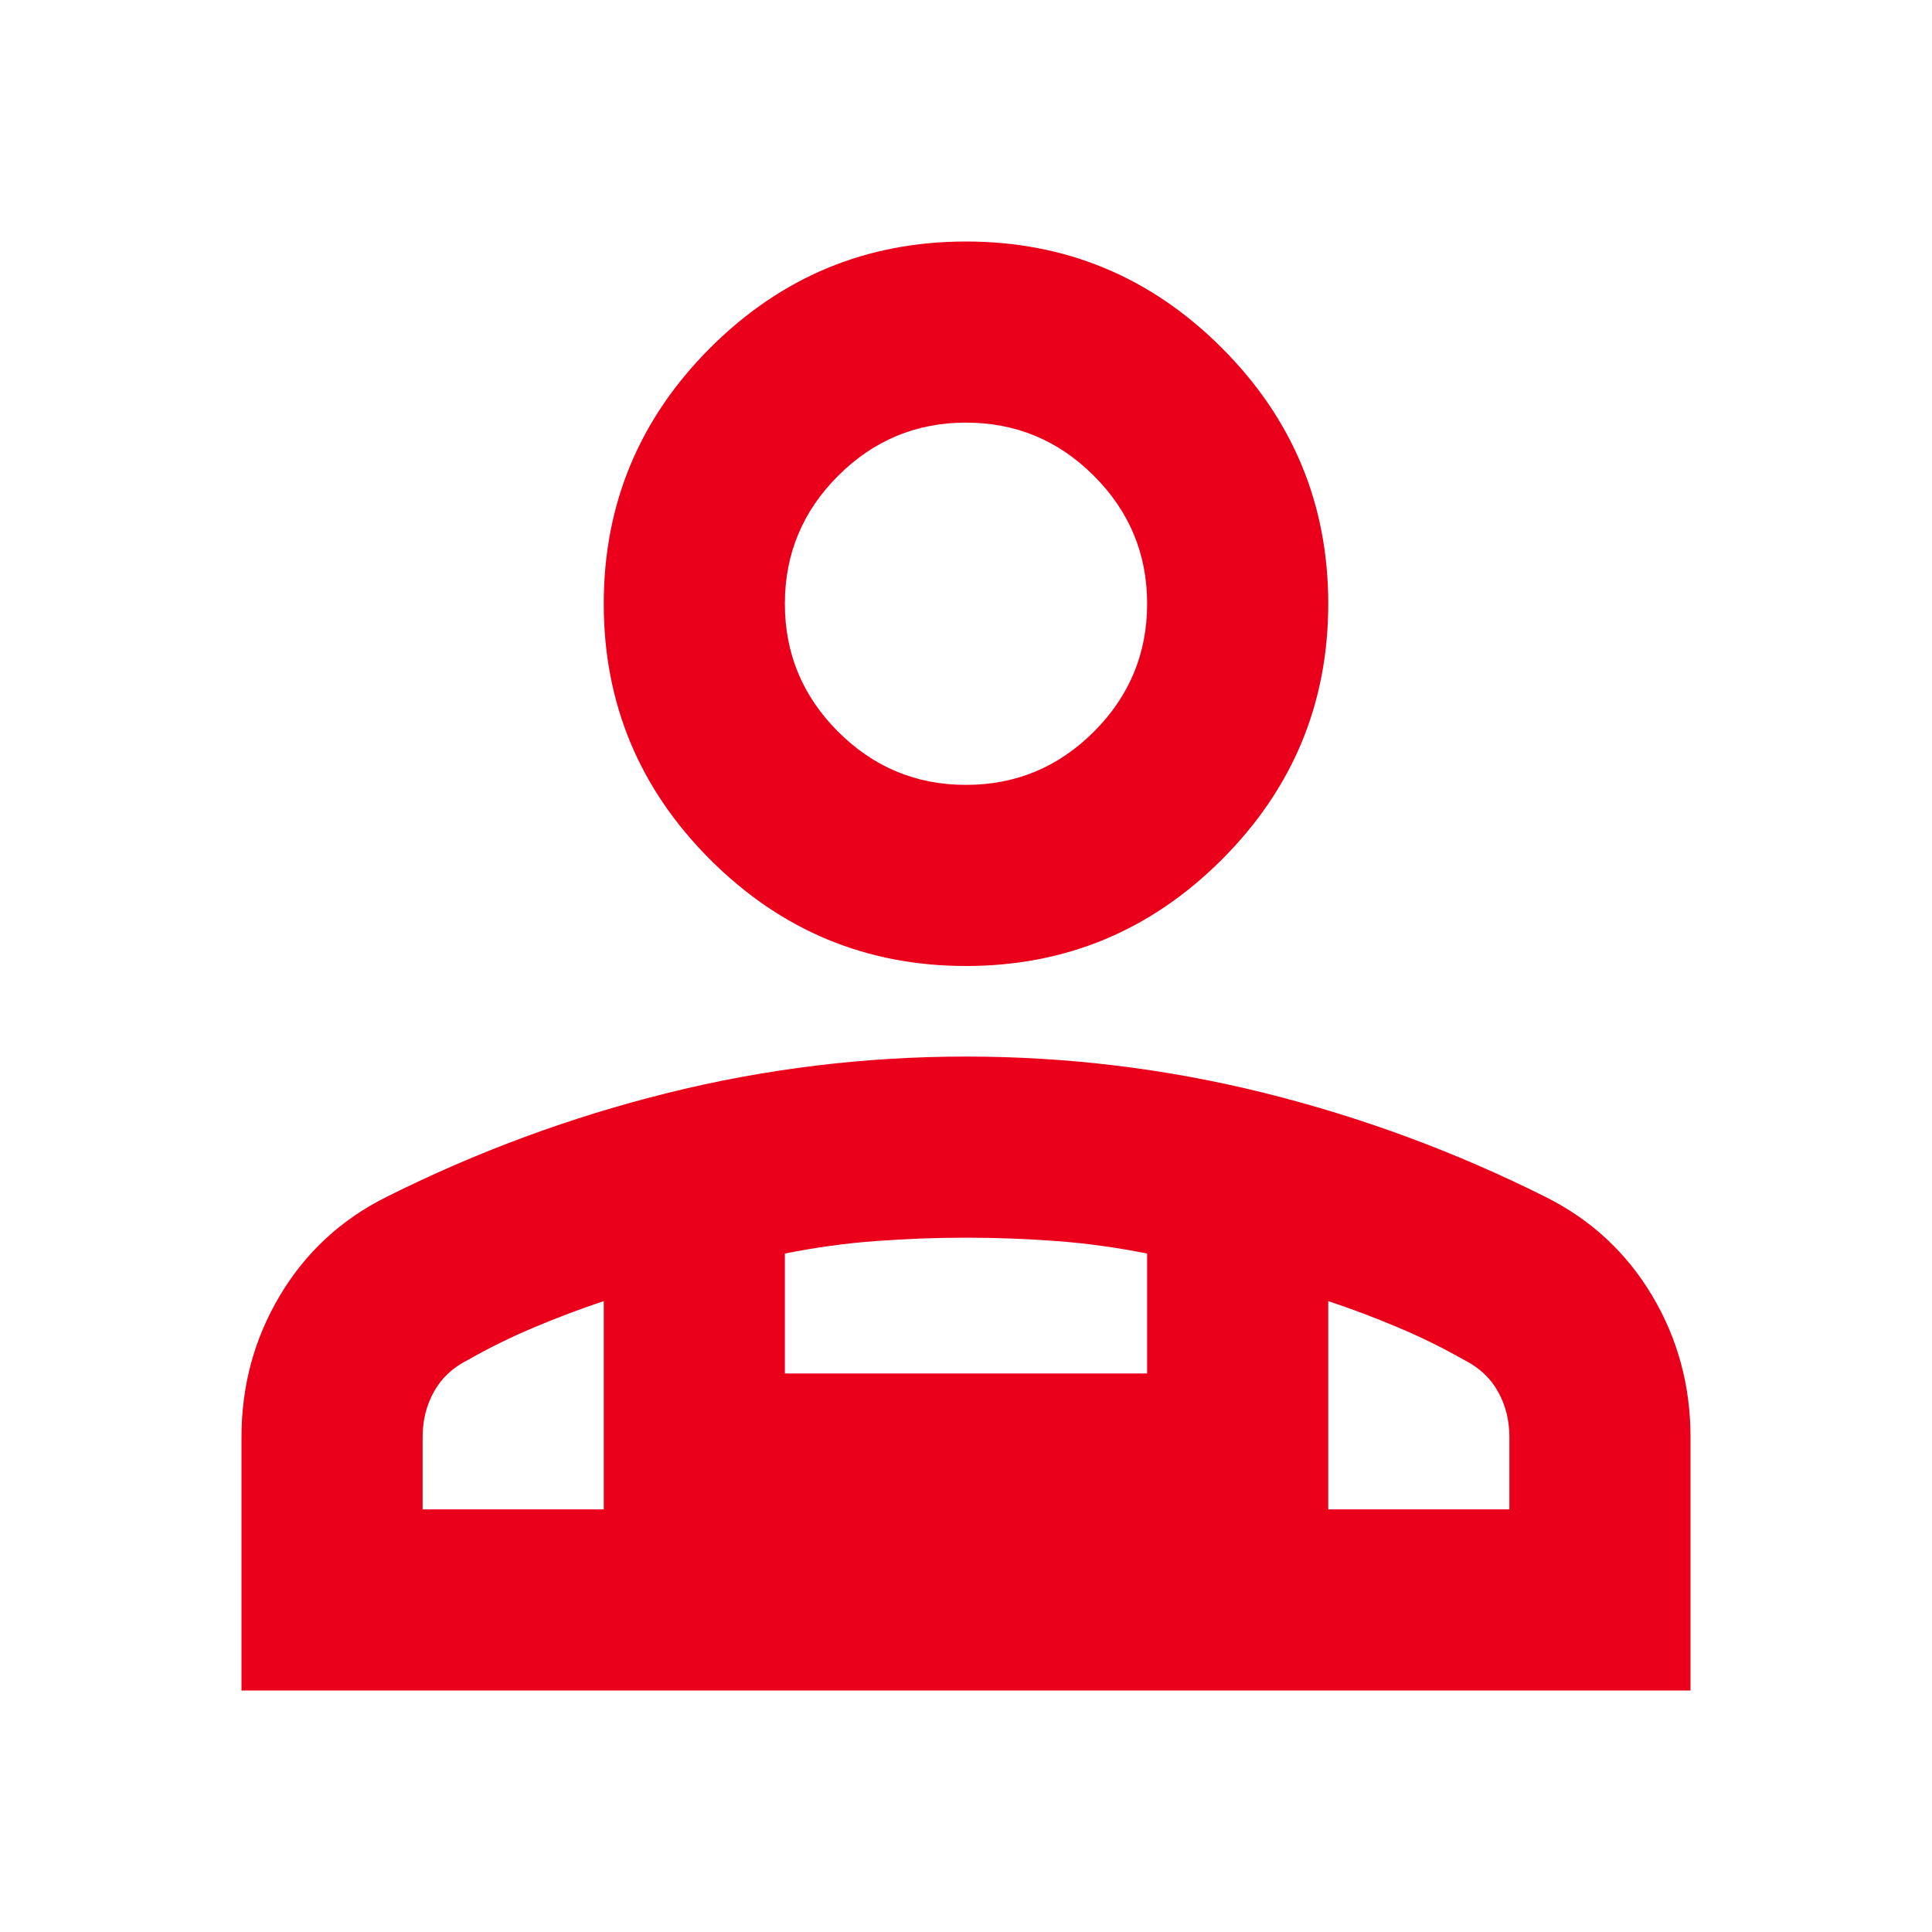 <svg width="24" height="24" viewBox="0 0 24 24" fill="none" xmlns="http://www.w3.org/2000/svg">
<mask id="mask0_14578_49665" style="mask-type:alpha" maskUnits="userSpaceOnUse" x="0" y="0" width="24" height="24">
<rect width="24" height="24" fill="#D9D9D9"/>
</mask>
<g mask="url(#mask0_14578_49665)">
<path d="M12 12C10.762 12 9.703 11.559 8.822 10.678C7.941 9.797 7.5 8.738 7.5 7.5C7.5 6.263 7.941 5.203 8.822 4.322C9.703 3.441 10.762 3 12 3C13.238 3 14.297 3.441 15.178 4.322C16.059 5.203 16.5 6.263 16.5 7.5C16.5 8.738 16.059 9.797 15.178 10.678C14.297 11.559 13.238 12 12 12ZM3 21V17.85C3 17.212 3.159 16.627 3.478 16.092C3.797 15.558 4.237 15.15 4.8 14.869C5.925 14.306 7.092 13.875 8.302 13.575C9.511 13.275 10.744 13.125 12 13.125C13.256 13.125 14.489 13.275 15.698 13.575C16.908 13.875 18.075 14.306 19.2 14.869C19.762 15.15 20.203 15.558 20.522 16.092C20.841 16.627 21 17.212 21 17.85V21H3ZM12 9.75C12.619 9.75 13.148 9.53 13.589 9.089C14.03 8.648 14.25 8.119 14.25 7.5C14.25 6.881 14.03 6.352 13.589 5.911C13.148 5.47 12.619 5.25 12 5.25C11.381 5.25 10.852 5.47 10.411 5.911C9.97 6.352 9.75 6.881 9.75 7.5C9.75 8.119 9.97 8.648 10.411 9.089C10.852 9.53 11.381 9.75 12 9.75ZM16.5 16.163V18.75H18.75V17.85C18.75 17.644 18.703 17.456 18.609 17.288C18.516 17.119 18.375 16.988 18.188 16.894C17.925 16.744 17.648 16.608 17.358 16.486C17.067 16.364 16.781 16.256 16.5 16.163ZM9.75 15.572V17.062H14.25V15.572C13.875 15.497 13.5 15.445 13.125 15.417C12.75 15.389 12.375 15.375 12 15.375C11.625 15.375 11.25 15.389 10.875 15.417C10.5 15.445 10.125 15.497 9.75 15.572ZM5.25 18.75H7.5V16.163C7.219 16.256 6.933 16.364 6.642 16.486C6.352 16.608 6.075 16.744 5.812 16.894C5.625 16.988 5.484 17.119 5.391 17.288C5.297 17.456 5.25 17.644 5.25 17.85V18.75Z" fill="#EB001B"/>
</g>
</svg>
